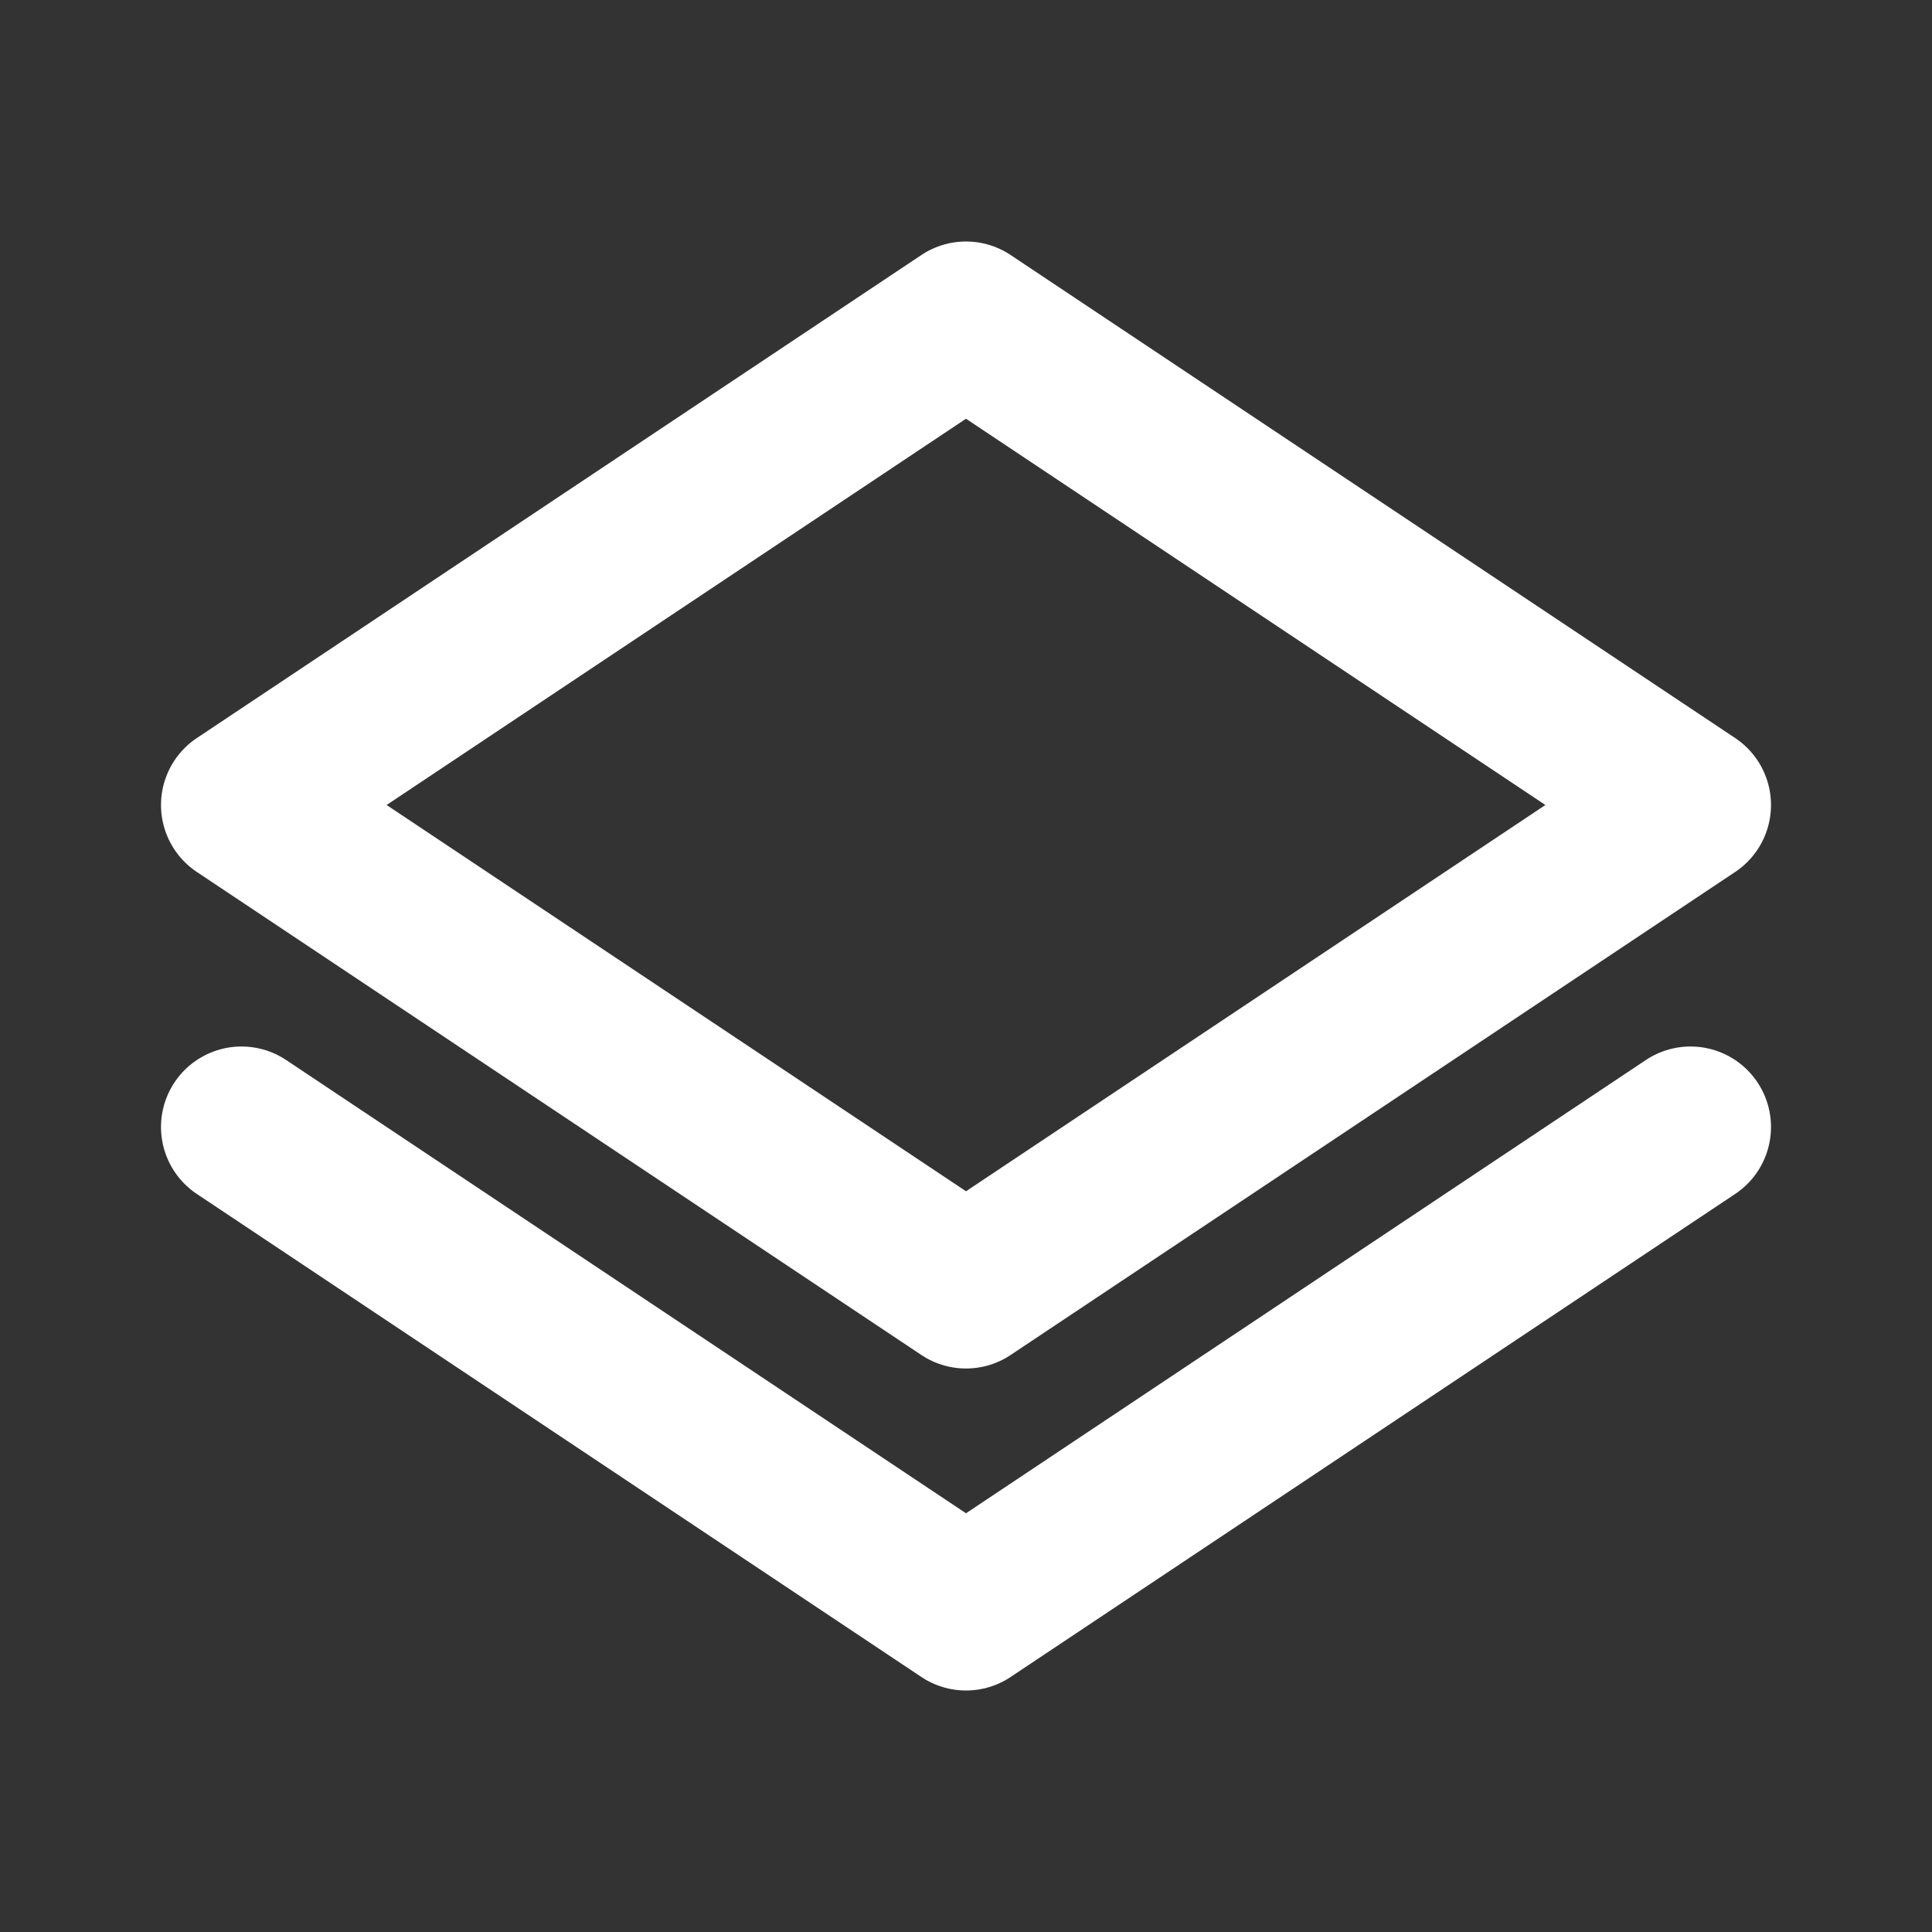 <svg width="24" height="24" viewBox="0 0 24 24" fill="none" xmlns="http://www.w3.org/2000/svg">
<rect x="0" y="0" width="24" height="24" fill="#333333" stroke="none"/>
<path d="M21 14L12 20L3 14M21 10L12 16L3 10L12 4L21 10Z" stroke="#fff" stroke-width="2" stroke-linecap="round" stroke-linejoin="round"/>



</svg>
